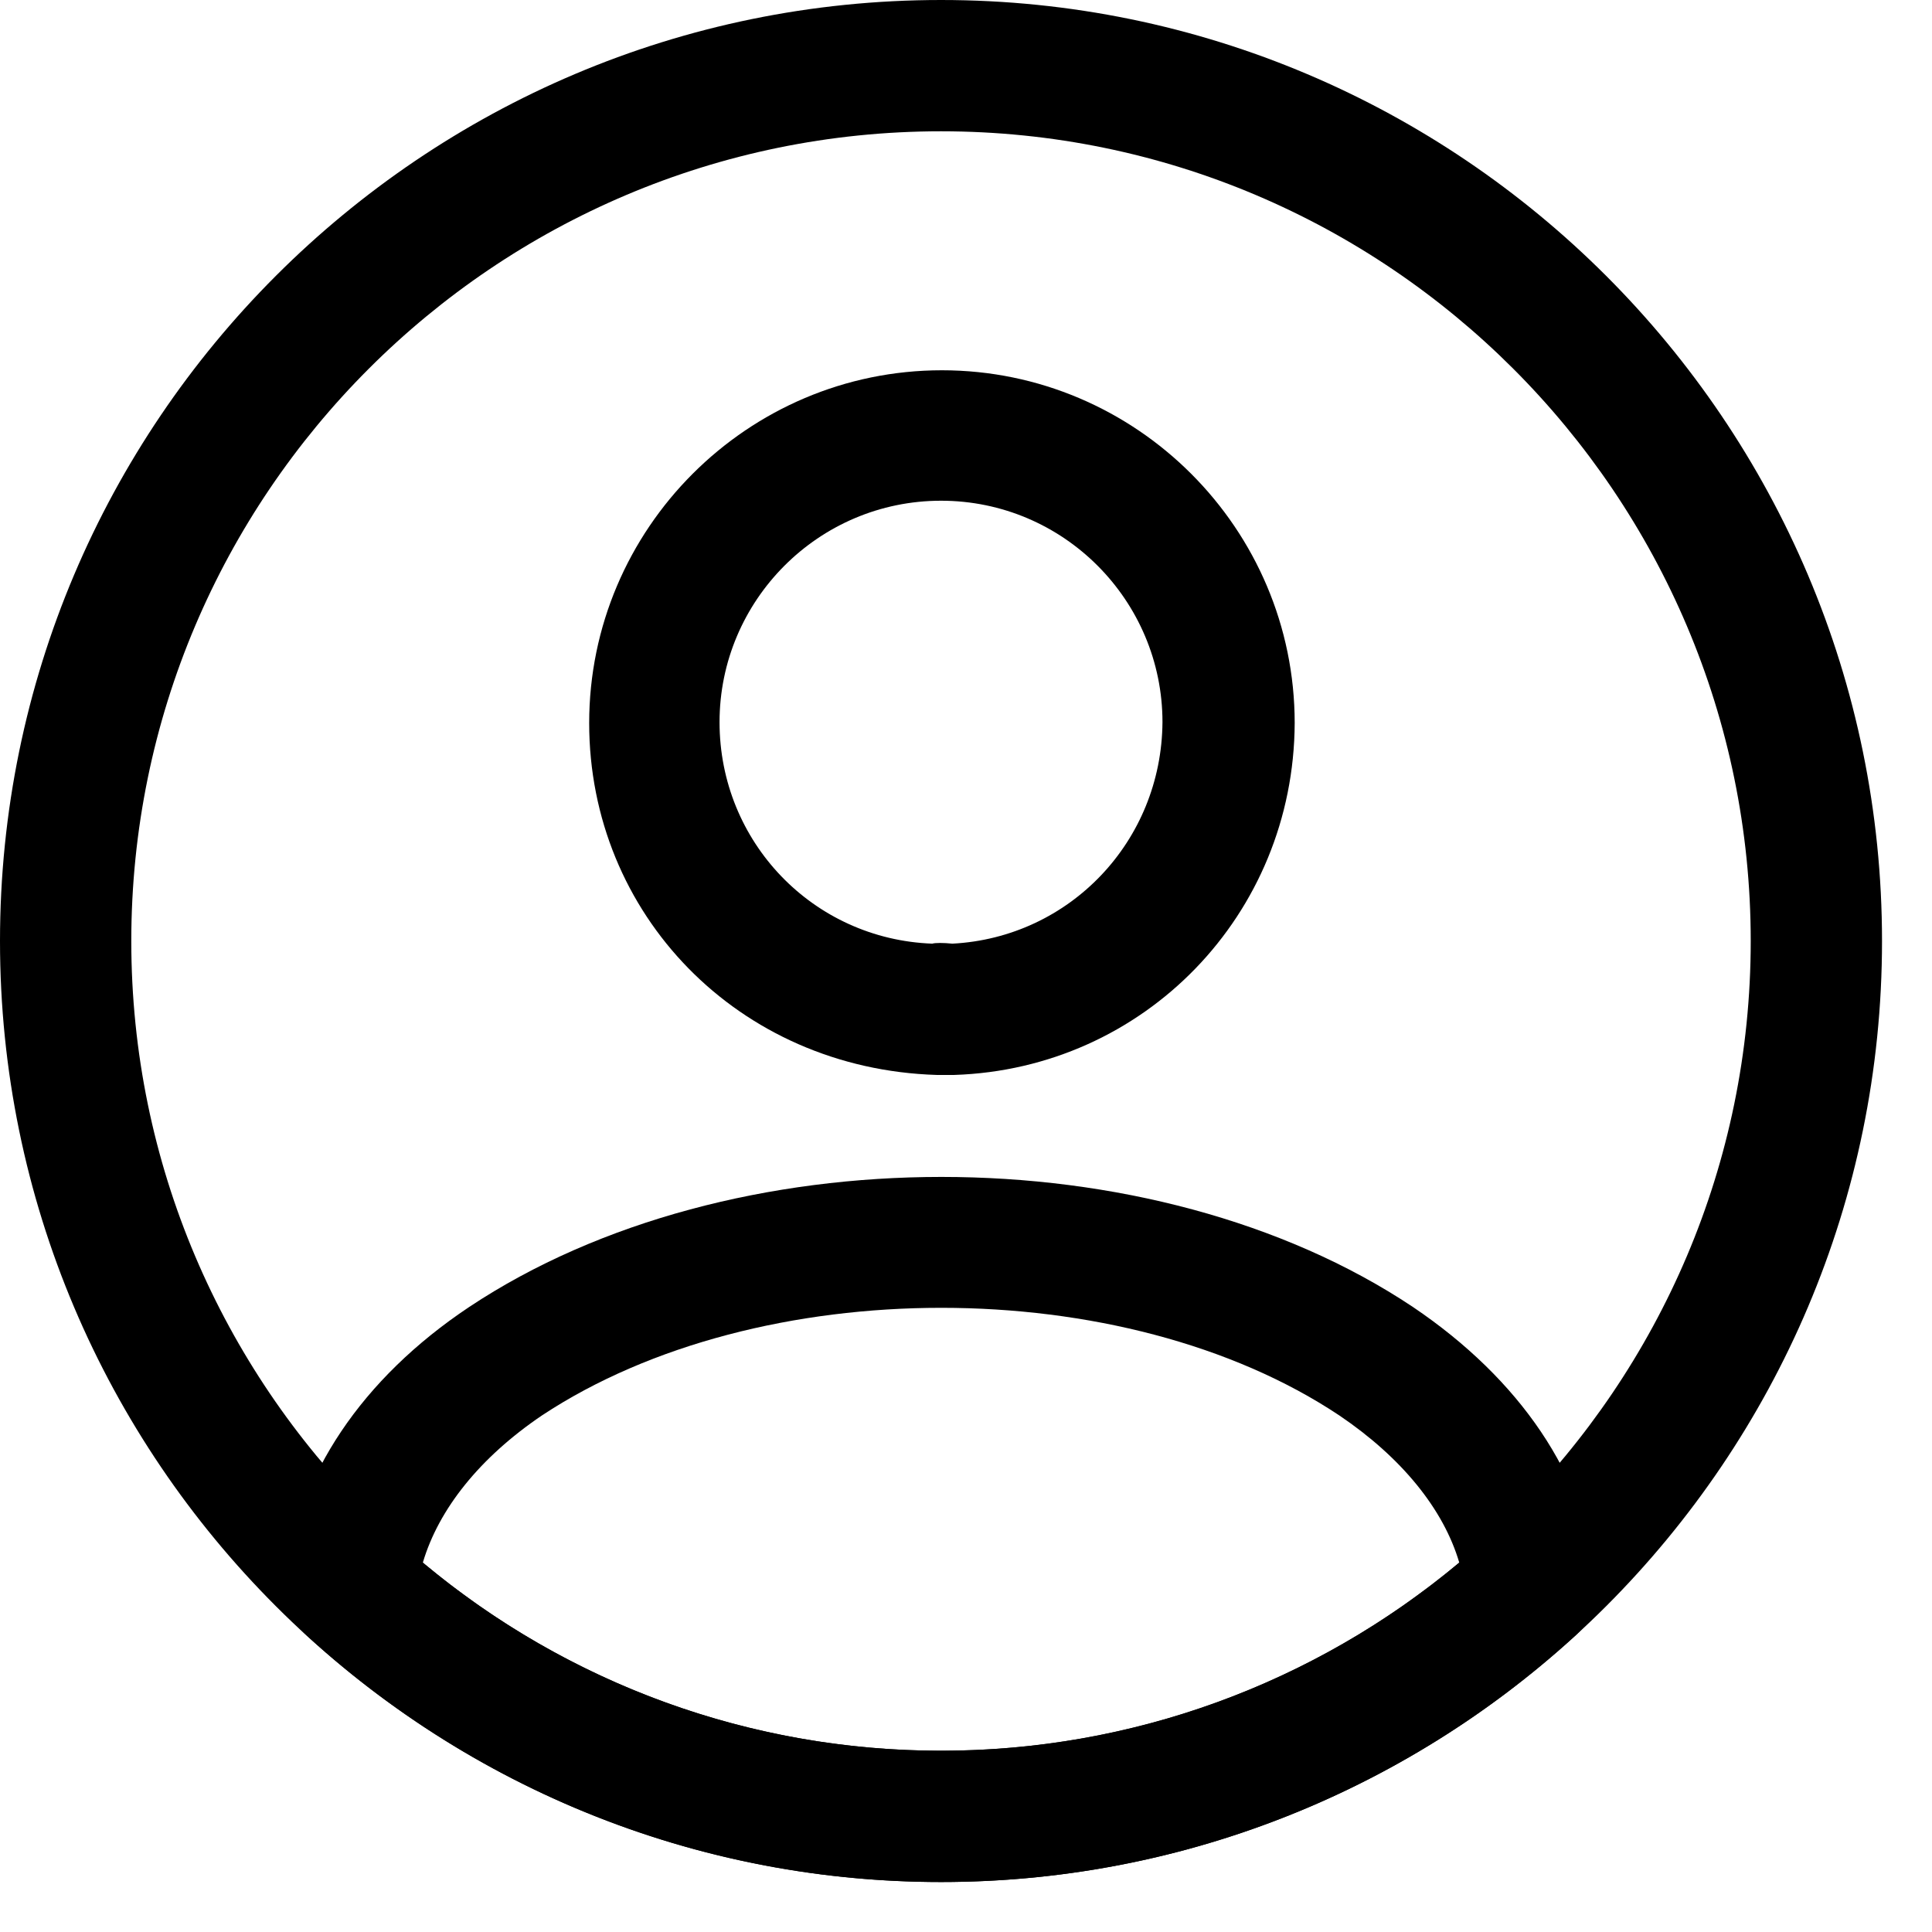 <svg width="23" height="23" viewBox="0 0 23 23" fill="none" xmlns="http://www.w3.org/2000/svg">
<path d="M11.328 12.797C11.307 12.797 11.276 12.797 11.255 12.797C11.224 12.797 11.182 12.797 11.151 12.797C8.785 12.724 7.014 10.88 7.014 8.608C7.014 6.294 8.9 4.408 11.213 4.408C13.527 4.408 15.413 6.294 15.413 8.608C15.403 10.89 13.621 12.724 11.359 12.797C11.338 12.797 11.338 12.797 11.328 12.797ZM11.203 5.961C9.744 5.961 8.566 7.149 8.566 8.597C8.566 10.025 9.682 11.182 11.099 11.234C11.13 11.223 11.234 11.223 11.338 11.234C12.735 11.161 13.829 10.015 13.839 8.597C13.839 7.149 12.662 5.961 11.203 5.961Z" fill="black"/>
<path d="M11.203 22.405C8.4 22.405 5.722 21.363 3.648 19.467C3.461 19.3 3.377 19.05 3.398 18.81C3.534 17.57 4.305 16.413 5.586 15.559C8.692 13.495 13.725 13.495 16.82 15.559C18.102 16.424 18.873 17.57 19.009 18.81C19.04 19.06 18.946 19.3 18.759 19.467C16.685 21.363 14.007 22.405 11.203 22.405ZM5.034 18.602C6.764 20.05 8.942 20.842 11.203 20.842C13.465 20.842 15.643 20.05 17.372 18.602C17.185 17.966 16.685 17.351 15.945 16.851C13.381 15.142 9.036 15.142 6.451 16.851C5.712 17.351 5.222 17.966 5.034 18.602Z" fill="black"/>
<path d="M11.203 22.405C5.023 22.405 0 17.382 0 11.203C0 5.023 5.023 0 11.203 0C17.382 0 22.405 5.023 22.405 11.203C22.405 17.382 17.382 22.405 11.203 22.405ZM11.203 1.563C5.888 1.563 1.563 5.888 1.563 11.203C1.563 16.517 5.888 20.842 11.203 20.842C16.517 20.842 20.842 16.517 20.842 11.203C20.842 5.888 16.517 1.563 11.203 1.563Z" fill="black"/>
</svg>
